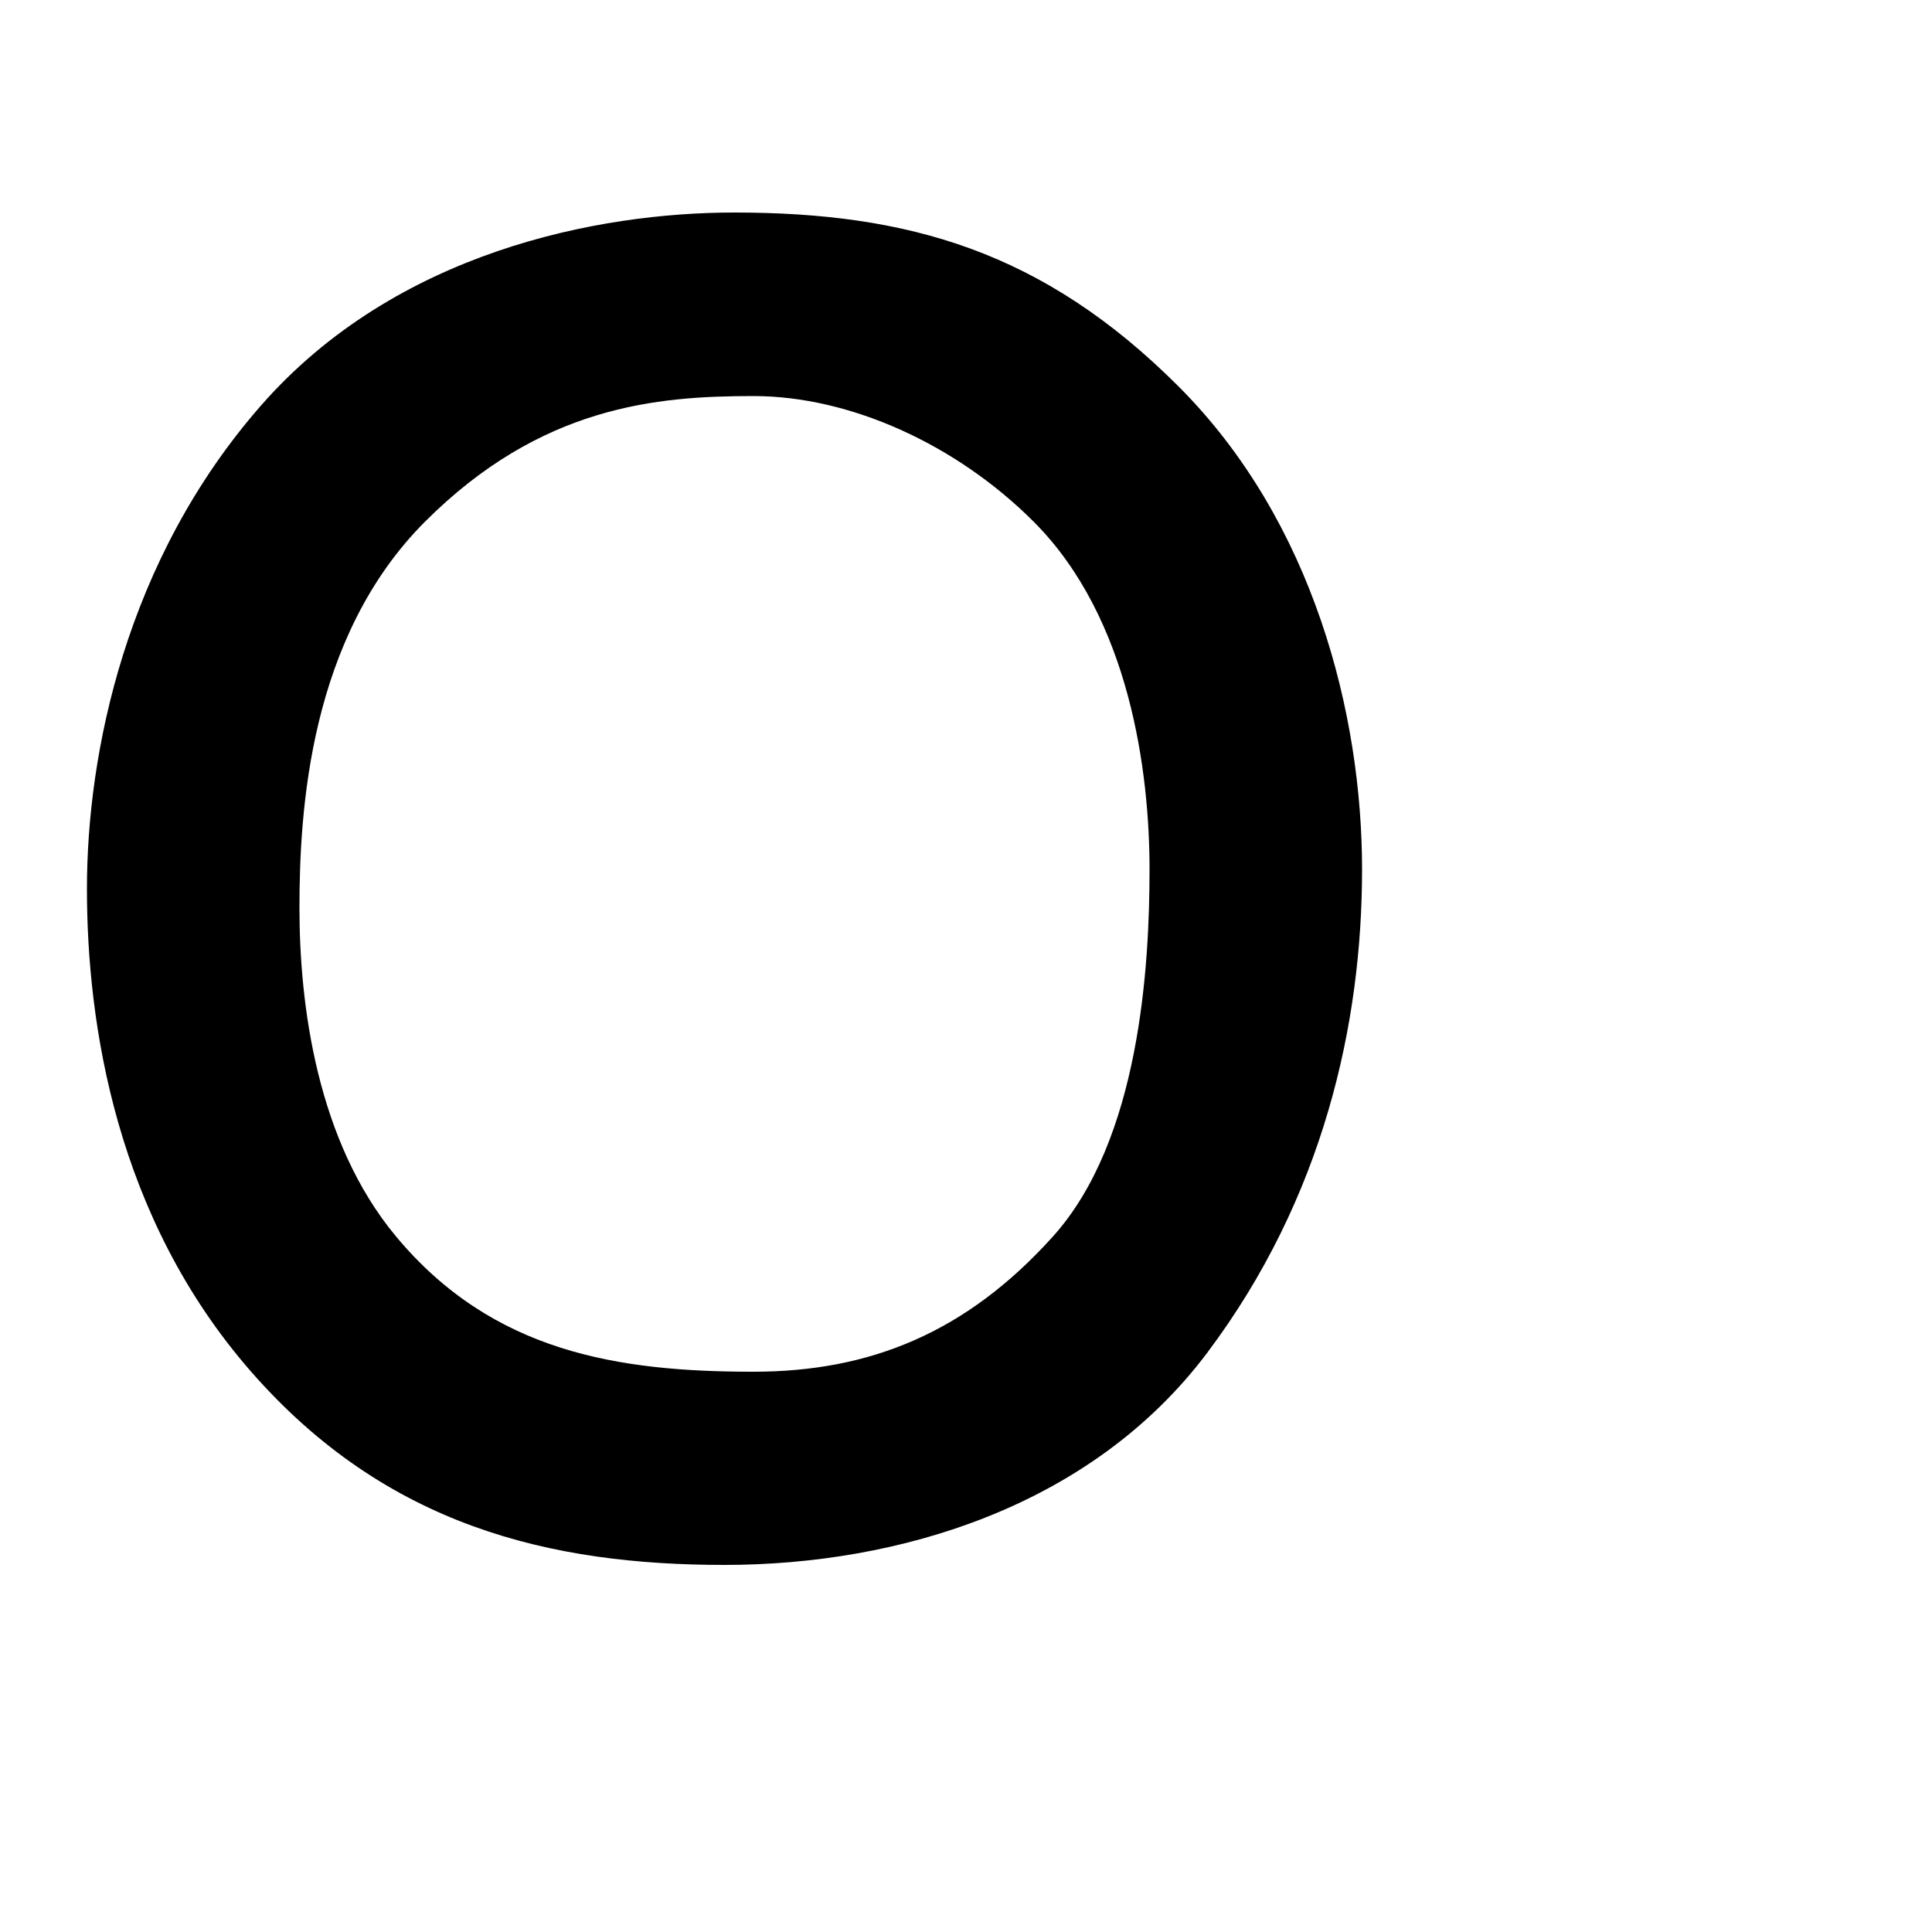 <?xml version="1.0" encoding="UTF-8" standalone="no"?>
<!-- Created with Inkscape (http://www.inkscape.org/) -->

<svg
   xmlns:dc="http://purl.org/dc/elements/1.1/"
   xmlns:cc="http://creativecommons.org/ns#"
   xmlns:rdf="http://www.w3.org/1999/02/22-rdf-syntax-ns#"
   xmlns:svg="http://www.w3.org/2000/svg"
   xmlns="http://www.w3.org/2000/svg"
   xmlns:sodipodi="http://sodipodi.sourceforge.net/DTD/sodipodi-0.dtd"
   xmlns:inkscape="http://www.inkscape.org/namespaces/inkscape"
   width="2000"
   height="2000"
   viewBox="0 0 529.167 529.167"
   version="1.1"
   id="svg6462"
   sodipodi:docname="Anima.svg"
   inkscape:version="0.92.5 (2060ec1f9f, 2020-04-08)">
  <defs
     id="defs6456" />
  <sodipodi:namedview
     id="base"
     pagecolor="#ffffff"
     bordercolor="#666666"
     borderopacity="1.0"
     inkscape:pageopacity="0.0"
     inkscape:pageshadow="2"
     inkscape:zoom="0.12337386"
     inkscape:cx="594.65197"
     inkscape:cy="451.88077"
     inkscape:document-units="mm"
     inkscape:current-layer="layer2"
     showgrid="true"
     inkscape:window-width="1366"
     inkscape:window-height="745"
     inkscape:window-x="-8"
     inkscape:window-y="-8"
     inkscape:window-maximized="1"
     units="px"
     inkscape:snap-page="false"
     inkscape:snap-bbox="true"
     inkscape:bbox-paths="true"
     inkscape:bbox-nodes="true"
     inkscape:snap-bbox-edge-midpoints="true"
     inkscape:snap-bbox-midpoints="true"
     inkscape:snap-global="true"
     showguides="true"
     inkscape:object-paths="true"
     inkscape:snap-intersection-paths="true"
     inkscape:snap-grids="true"
     inkscape:snap-midpoints="true"
     inkscape:snap-smooth-nodes="true"
     inkscape:snap-text-baseline="true">
    <inkscape:grid
       type="xygrid"
       id="grid4110"
       spacingx="2.646"
       spacingy="2.646"
       empspacing="4" />
  </sodipodi:namedview>
  <g
     inkscape:groupmode="layer"
     id="layer2"
     inkscape:label="Layer 2">
    <path
       inkscape:label="O"
       sodipodi:nodetypes="ssssssssssssssssss"
       inkscape:connector-curvature="0"
       id="path6851"
       d="m 201.083,58.208 c -37.042,0 -92.604,10.583 -129.646,52.917 -37.042,42.333 -47.625,95.25 -47.625,132.292 0,37.042 7.937,89.958 44.979,132.292 37.042,42.333 82.021,52.917 129.646,52.917 47.625,0 100.542,-15.875 132.292,-58.208 31.75,-42.333 42.333,-89.958 42.333,-132.292 0,-42.333 -13.229,-95.25 -50.271,-132.292 -37.042,-37.042 -74.083,-47.625 -121.708,-47.625 z m 5.292,50.271 c 26.458,0 55.563,13.229 76.729,34.396 26.458,26.458 31.75,68.792 31.75,95.25 0,26.458 -2.646,74.083 -26.458,100.542 -23.812,26.458 -50.271,37.042 -82.021,37.042 -37.042,0 -71.437,-5.292 -97.896,-37.042 -21.692,-26.03 -26.458,-63.5 -26.458,-89.958 0,-26.458 2.646,-74.083 34.396,-105.833 31.75,-31.75 63.5,-34.396 89.958,-34.396 z"
       style="fill:#000000;fill-opacity:1;stroke:none;stroke-width:3.175;stroke-linecap:round;stroke-linejoin:round;stroke-dasharray:6.35, 12.7;paint-order:stroke fill markers" />
  </g>
</svg>
